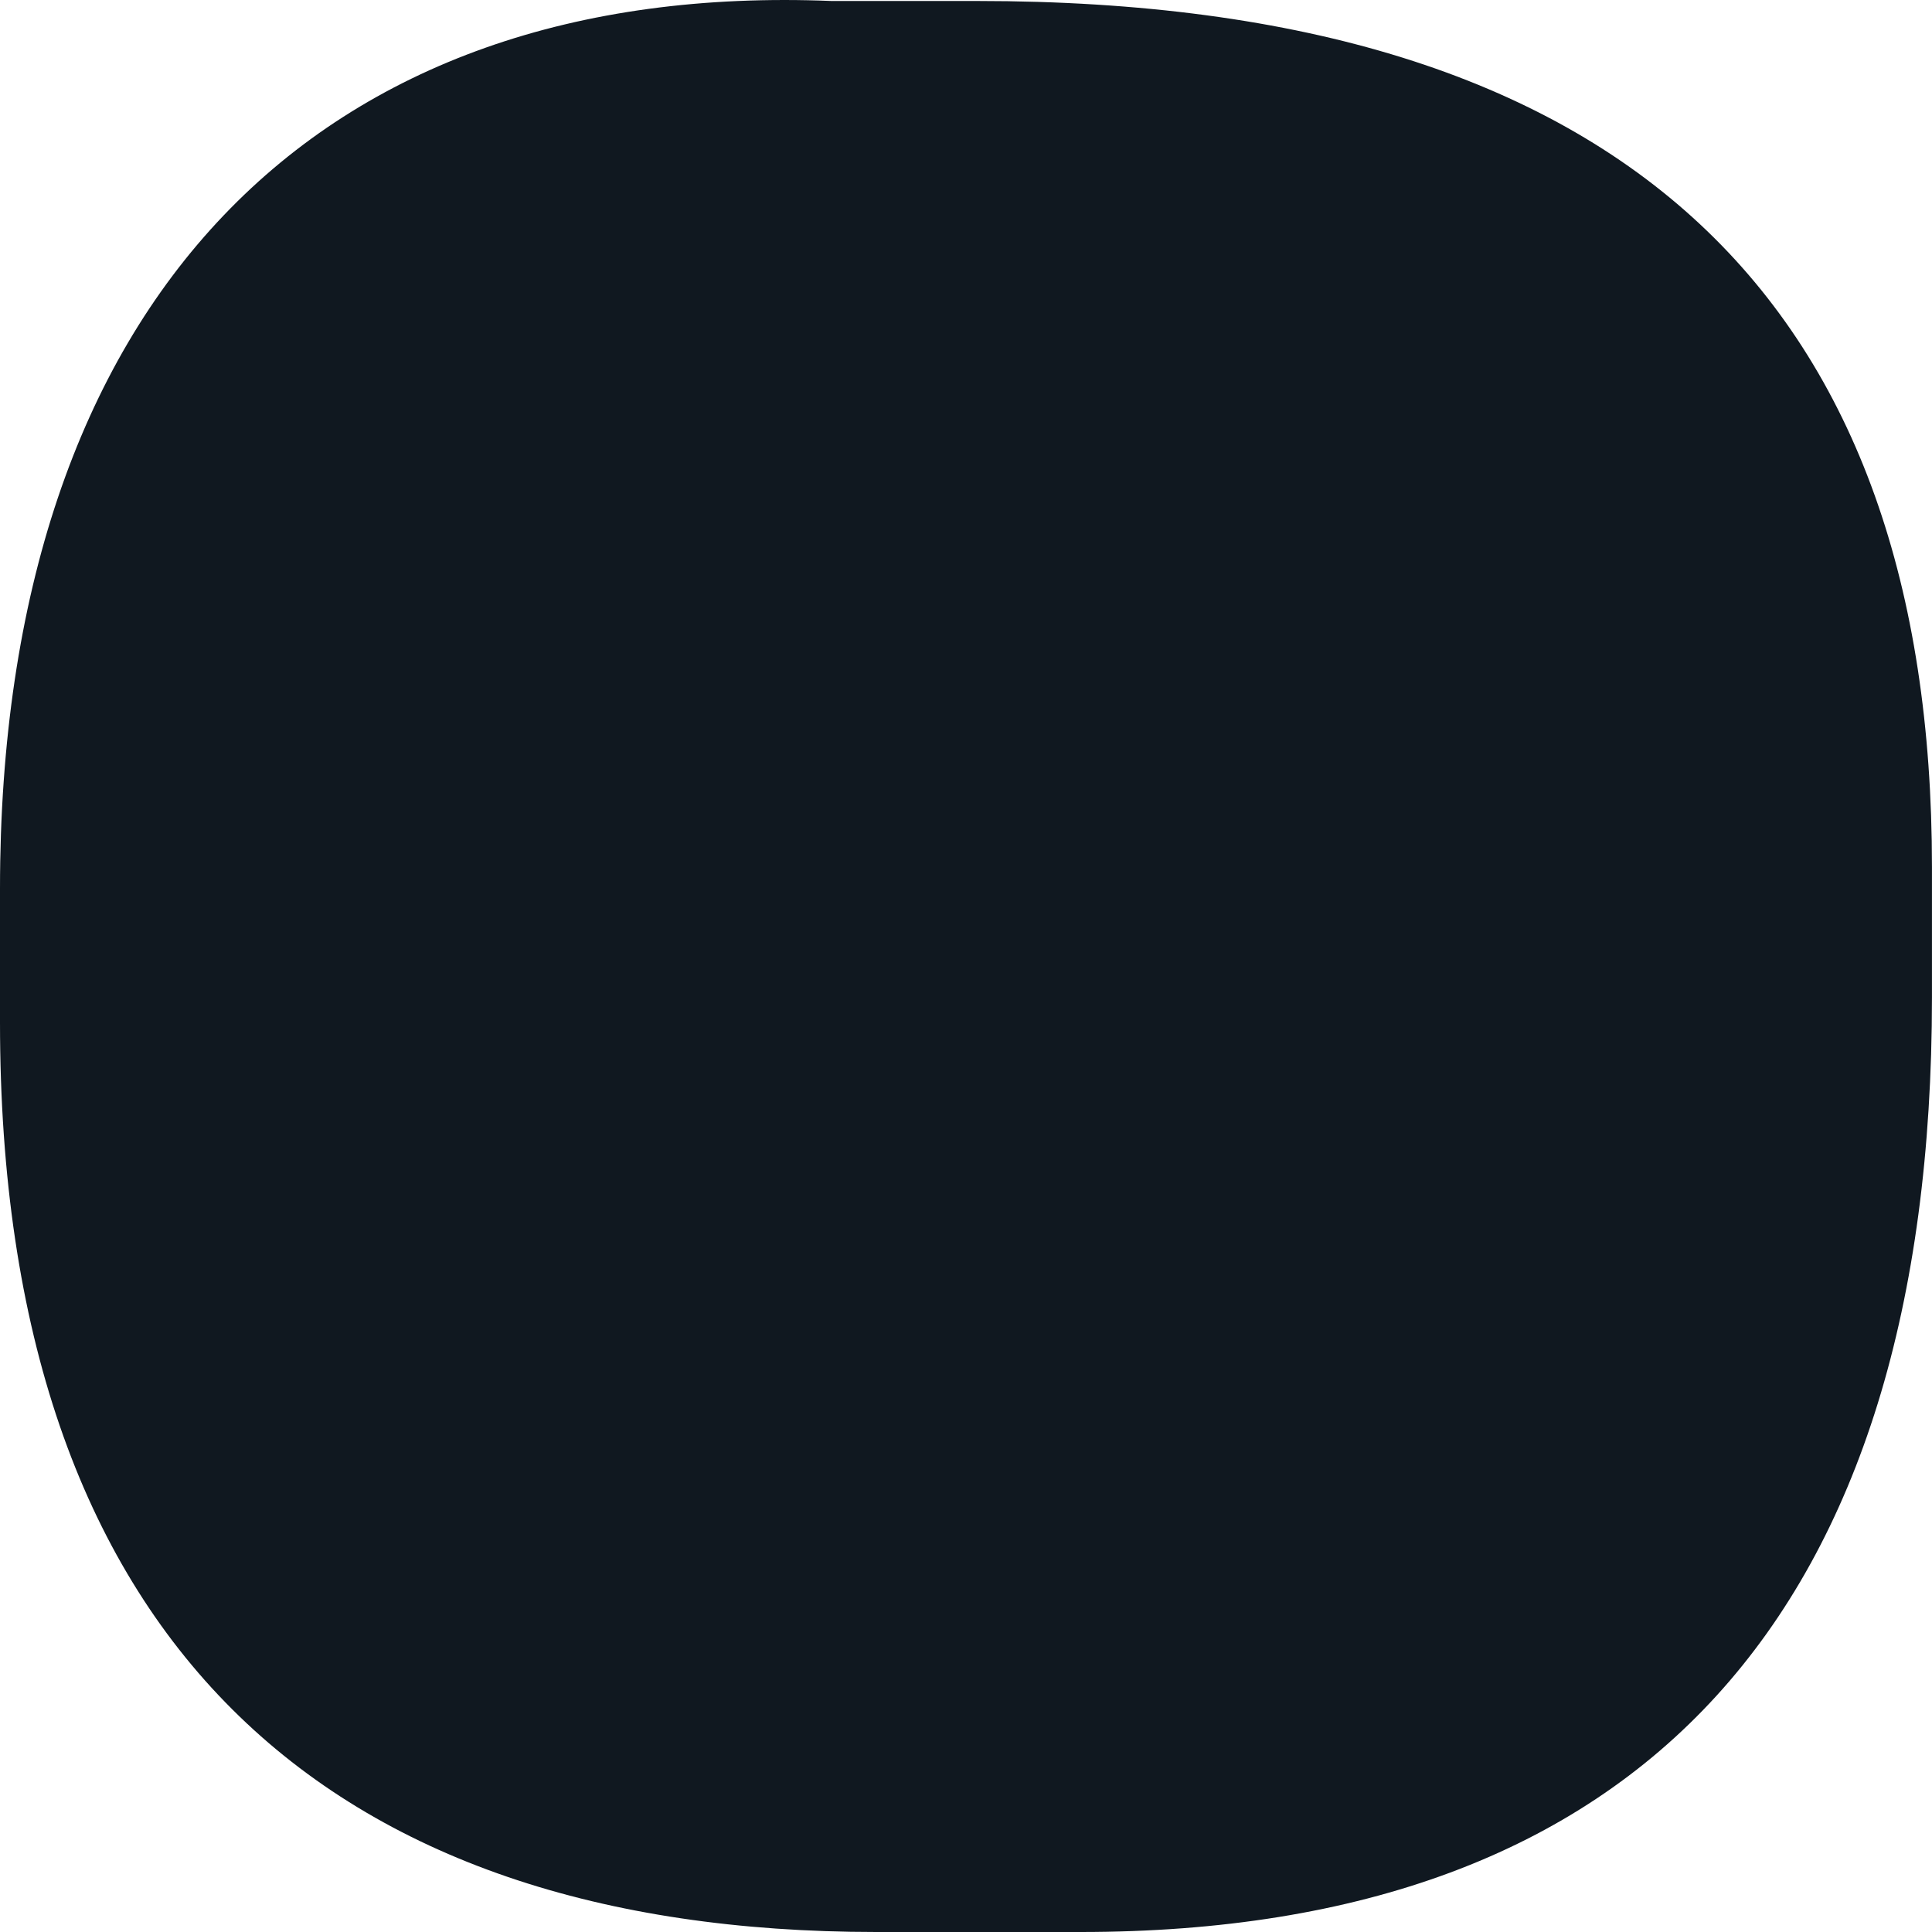 <svg xmlns="http://www.w3.org/2000/svg" viewBox="0 0 53.075 53.075"><path d="M26.848.027l-4.002,0C8.766-.55,0,8.185,0,24.415v3.673C0,45.088,8.986,53.075,24.07,53.075h5.616c15.405,0,23.388-8.756,23.388-25.67V23.817C53.075,8.441,44.811.027,26.848.027Z" style="fill:#101820"/></svg>